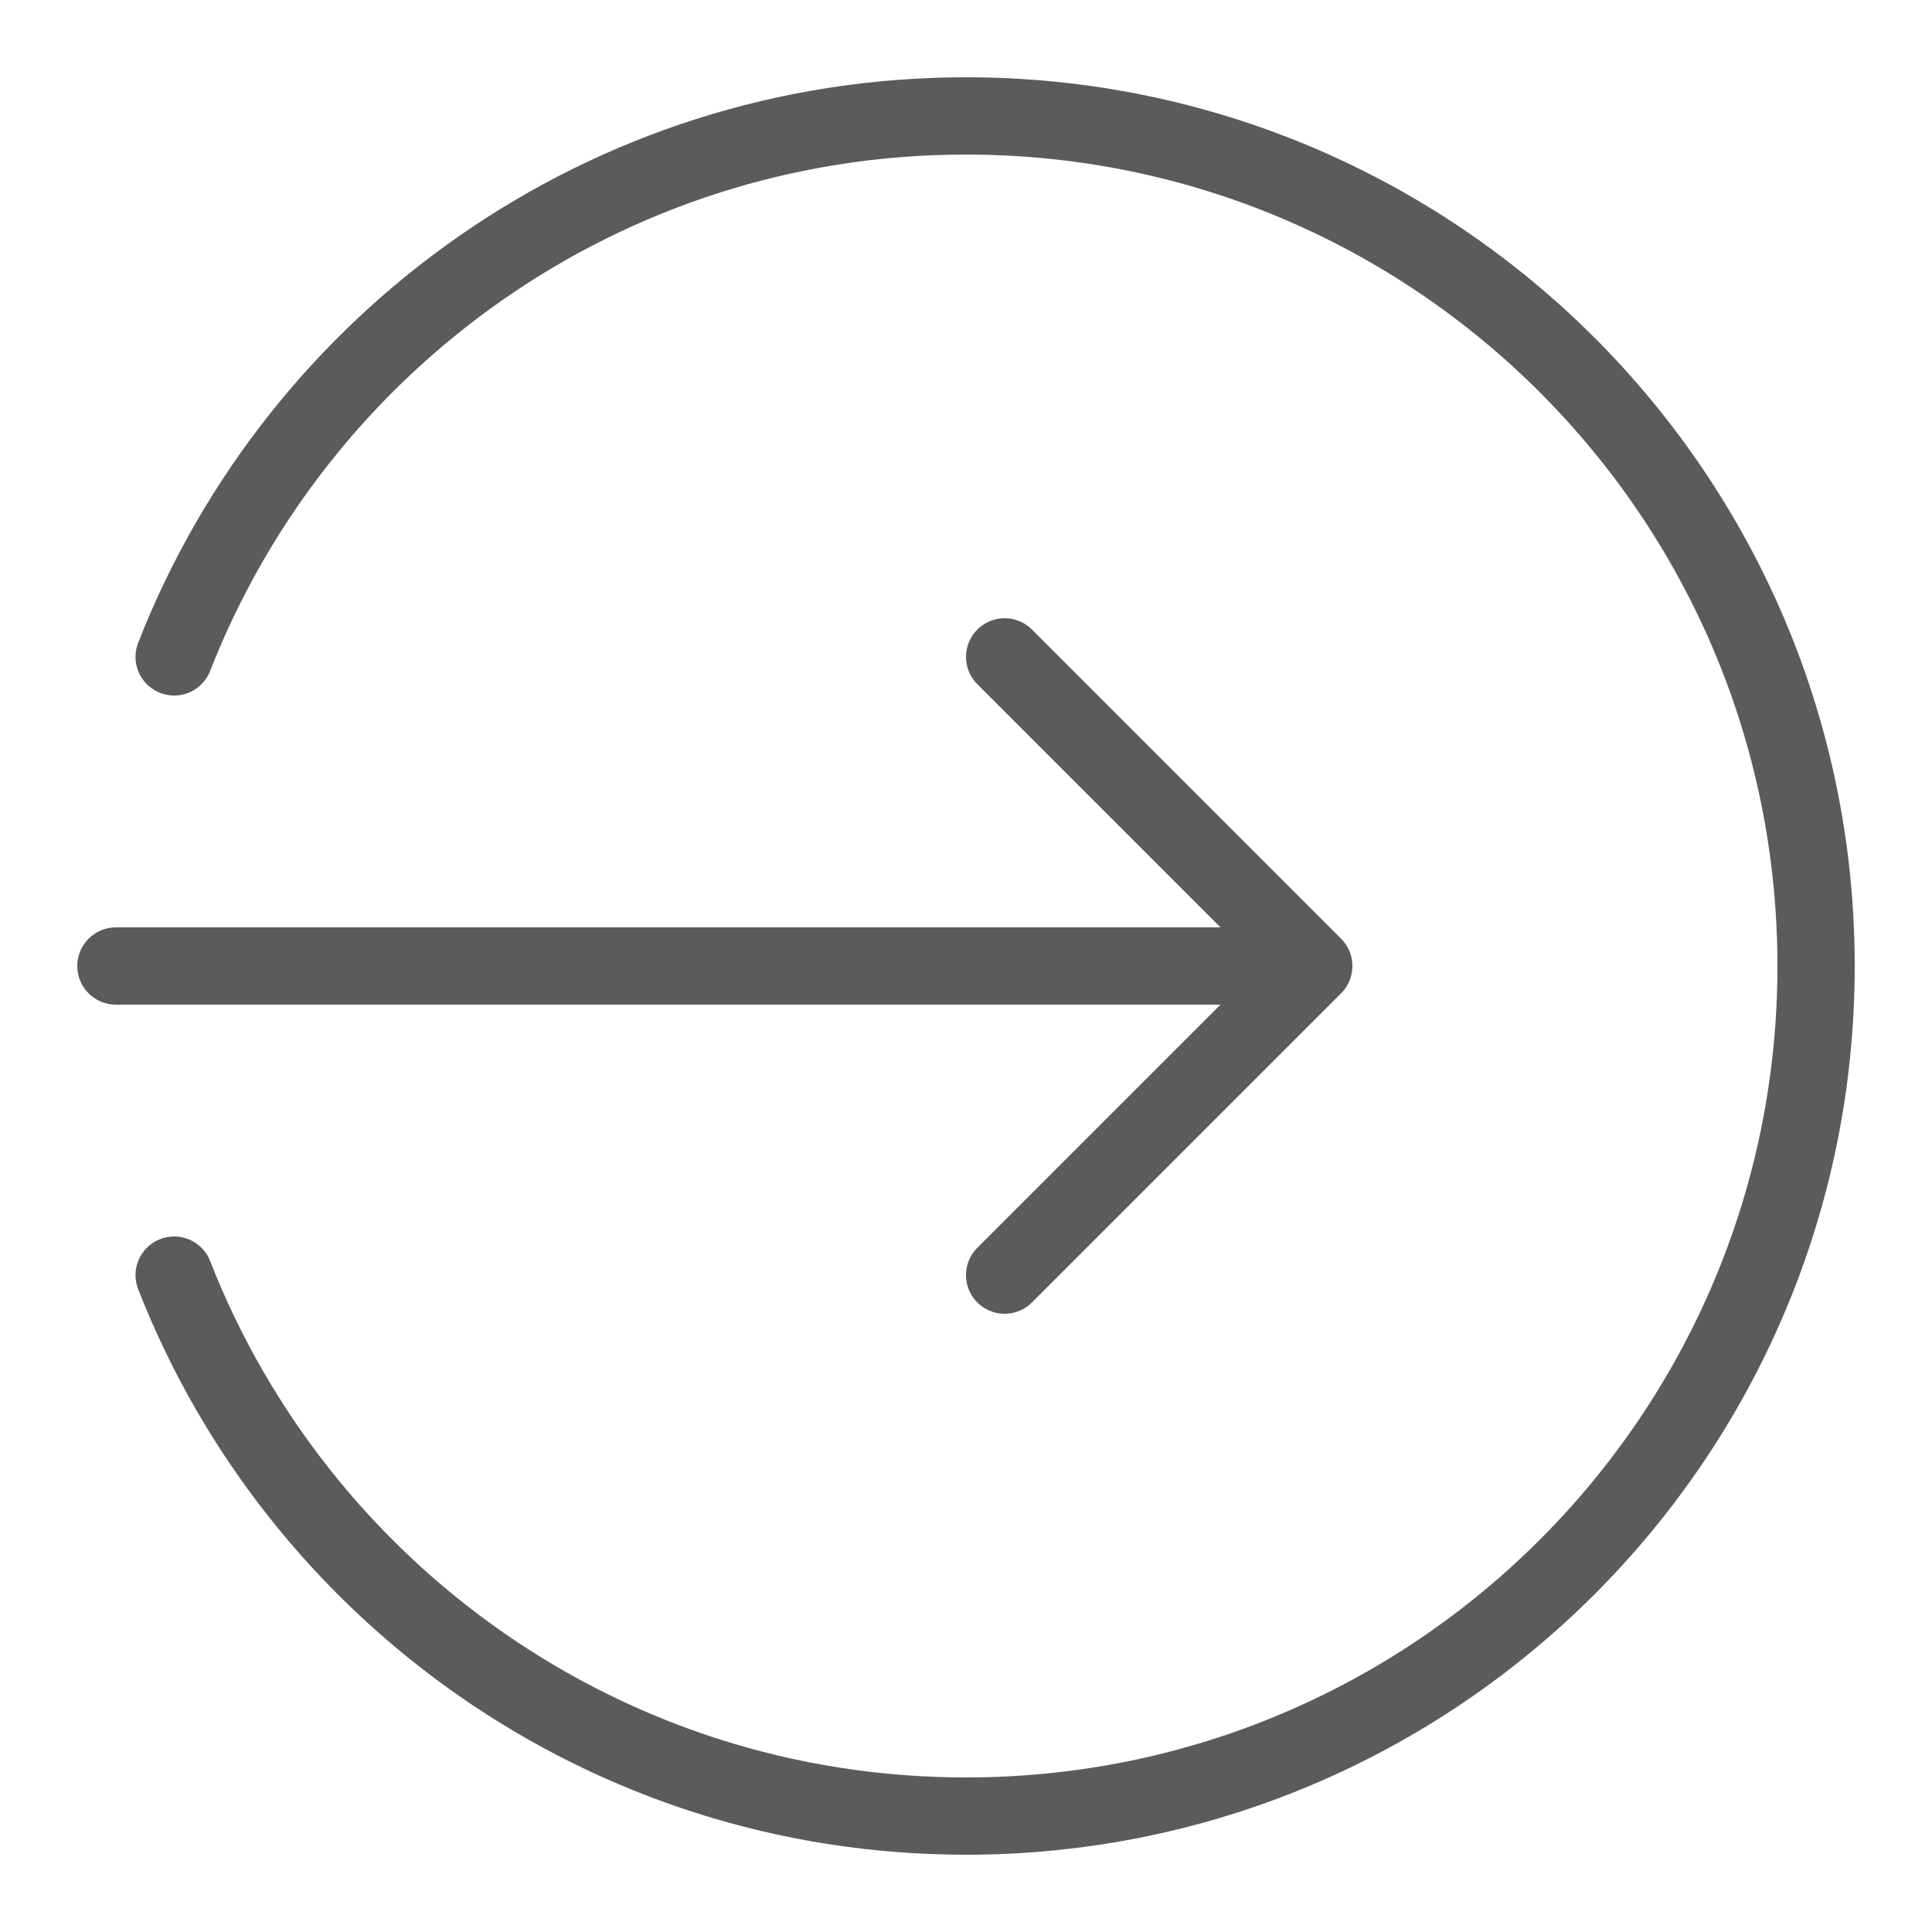 <svg xmlns="http://www.w3.org/2000/svg" xmlns:xlink="http://www.w3.org/1999/xlink" viewBox="0 0 50 50" fill="#5C5B5A">
  <path fill="none" stroke="#5C5B5A" stroke-linecap="round" stroke-linejoin="round" stroke-width="2" d="M33 25L3 25M26 17L34 25 26 33" />
  <path fill="none" stroke="#5C5B5A" stroke-linecap="round" stroke-width="2" d="M4.507,17C7.708,8.807,15.673,3,25,3c12.15,0,22,9.85,22,22s-9.85,22-22,22c-9.327,0-17.292-5.807-20.493-14" />
</svg>